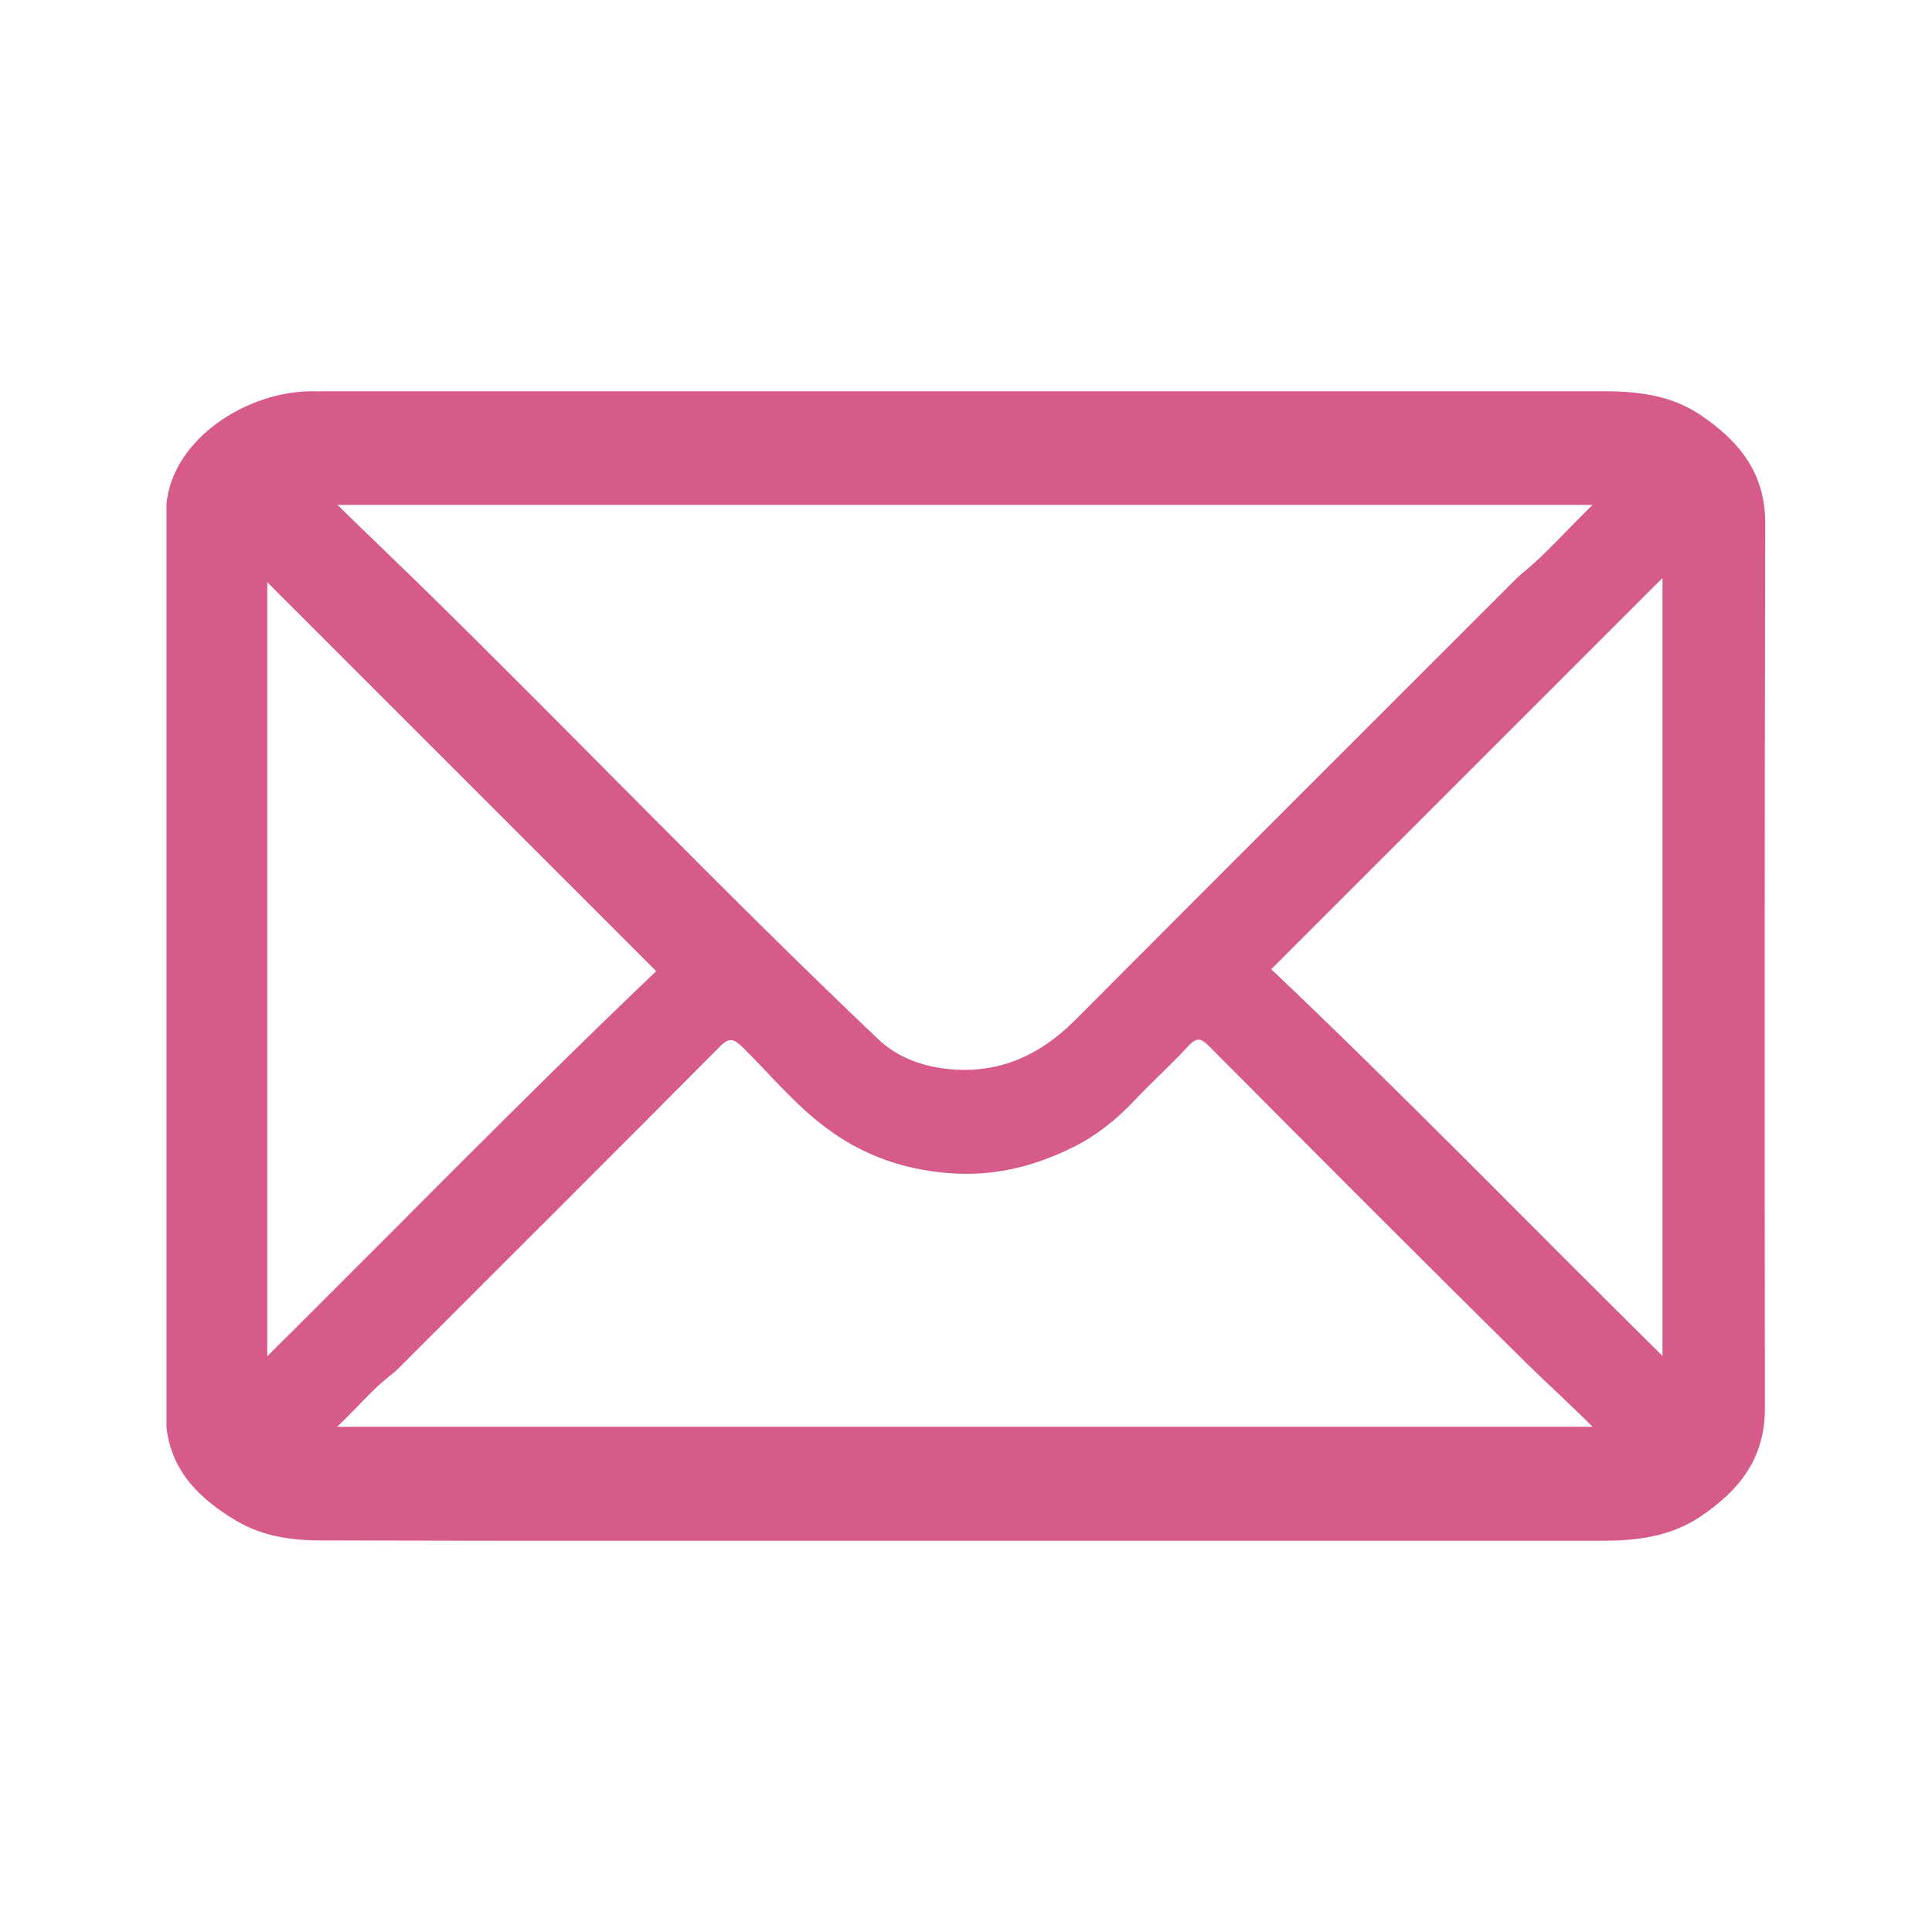 <?xml version="1.0" encoding="utf-8"?>
<!-- Generator: Adobe Illustrator 26.2.1, SVG Export Plug-In . SVG Version: 6.00 Build 0)  -->
<svg version="1.1" id="Layer_1" xmlns="http://www.w3.org/2000/svg" xmlns:xlink="http://www.w3.org/1999/xlink" x="0px" y="0px"
	 viewBox="0 0 60 60" style="enable-background:new 0 0 60 60;" xml:space="preserve">
<style type="text/css">
	.st0{fill:#EEC233;stroke:#EEC233;stroke-width:0.5;stroke-miterlimit:10;}
	.st1{fill:#EEC233;}
	.st2{fill:#FFFFFF;stroke:#EEC233;stroke-width:0.5;stroke-miterlimit:10;}
	.st3{fill:#FFFFFF;stroke:#EEC233;stroke-width:2;stroke-linecap:round;stroke-linejoin:round;stroke-miterlimit:10;}
	.st4{fill:none;stroke:#EEC233;stroke-width:2;stroke-linecap:round;stroke-linejoin:round;stroke-miterlimit:10;}
	.st5{fill:#FDFBFC;stroke:#EEC233;stroke-width:2;stroke-linecap:round;stroke-linejoin:round;stroke-miterlimit:10;}
	.st6{fill:#D75B8A;}
	.st7{fill:none;}
	.st8{fill:none;stroke:#D75B8A;stroke-width:3;stroke-linecap:round;stroke-linejoin:round;stroke-miterlimit:10;}
</style>
<path class="st6" d="M54.82,16.27c0.01-1.59-0.82-2.58-2.02-3.39c-0.91-0.61-1.95-0.73-3.01-0.73H10.14c-0.14,0-0.29,0.01-0.44,0
	c-2.06,0-4.35,1.5-4.53,3.51v28.67c0.16,1.39,1.05,2.23,2.17,2.9c0.82,0.49,1.73,0.61,2.65,0.61c3.31,0.01,6.62,0.01,9.92,0.01
	h29.82c1.08,0,2.13-0.12,3.06-0.74c1.2-0.8,2.03-1.8,2.02-3.39C54.8,34.57,54.8,25.42,54.82,16.27z M49.46,15.68
	c-0.77,0.74-1.41,1.49-2.18,2.12c-0.12,0.1-0.24,0.22-0.35,0.33c-4.51,4.51-9.02,9.01-13.52,13.53c-1.12,1.13-2.43,1.72-4.04,1.53
	c-0.78-0.09-1.52-0.37-2.1-0.92c-4.83-4.59-9.43-9.41-14.19-14.07c-0.84-0.82-1.69-1.63-2.6-2.52H49.46z M8.3,42.12V18.08
	c3.98,3.98,8.02,8.02,12.08,12.08C16.36,33.99,12.39,38.06,8.3,42.12z M10.47,44.31c0.62-0.58,1.1-1.18,1.71-1.64
	c0.13-0.1,0.24-0.22,0.35-0.33c3.28-3.28,6.55-6.54,9.82-9.83c0.29-0.3,0.43-0.26,0.71,0.01c0.86,0.85,1.63,1.79,2.6,2.51
	c1.03,0.77,2.18,1.22,3.48,1.37c1.51,0.19,2.89-0.12,4.22-0.79c0.7-0.35,1.31-0.84,1.85-1.41c0.55-0.59,1.16-1.13,1.7-1.72
	c0.25-0.27,0.39-0.24,0.64,0.01c3.26,3.28,6.53,6.56,9.83,9.82c0.66,0.65,1.36,1.28,2.08,2H10.47z M51.63,42.11
	c-4.08-4.03-8.05-8.12-12.15-12.01c4.06-4.06,8.1-8.1,12.15-12.15V42.11z"/>
</svg>
